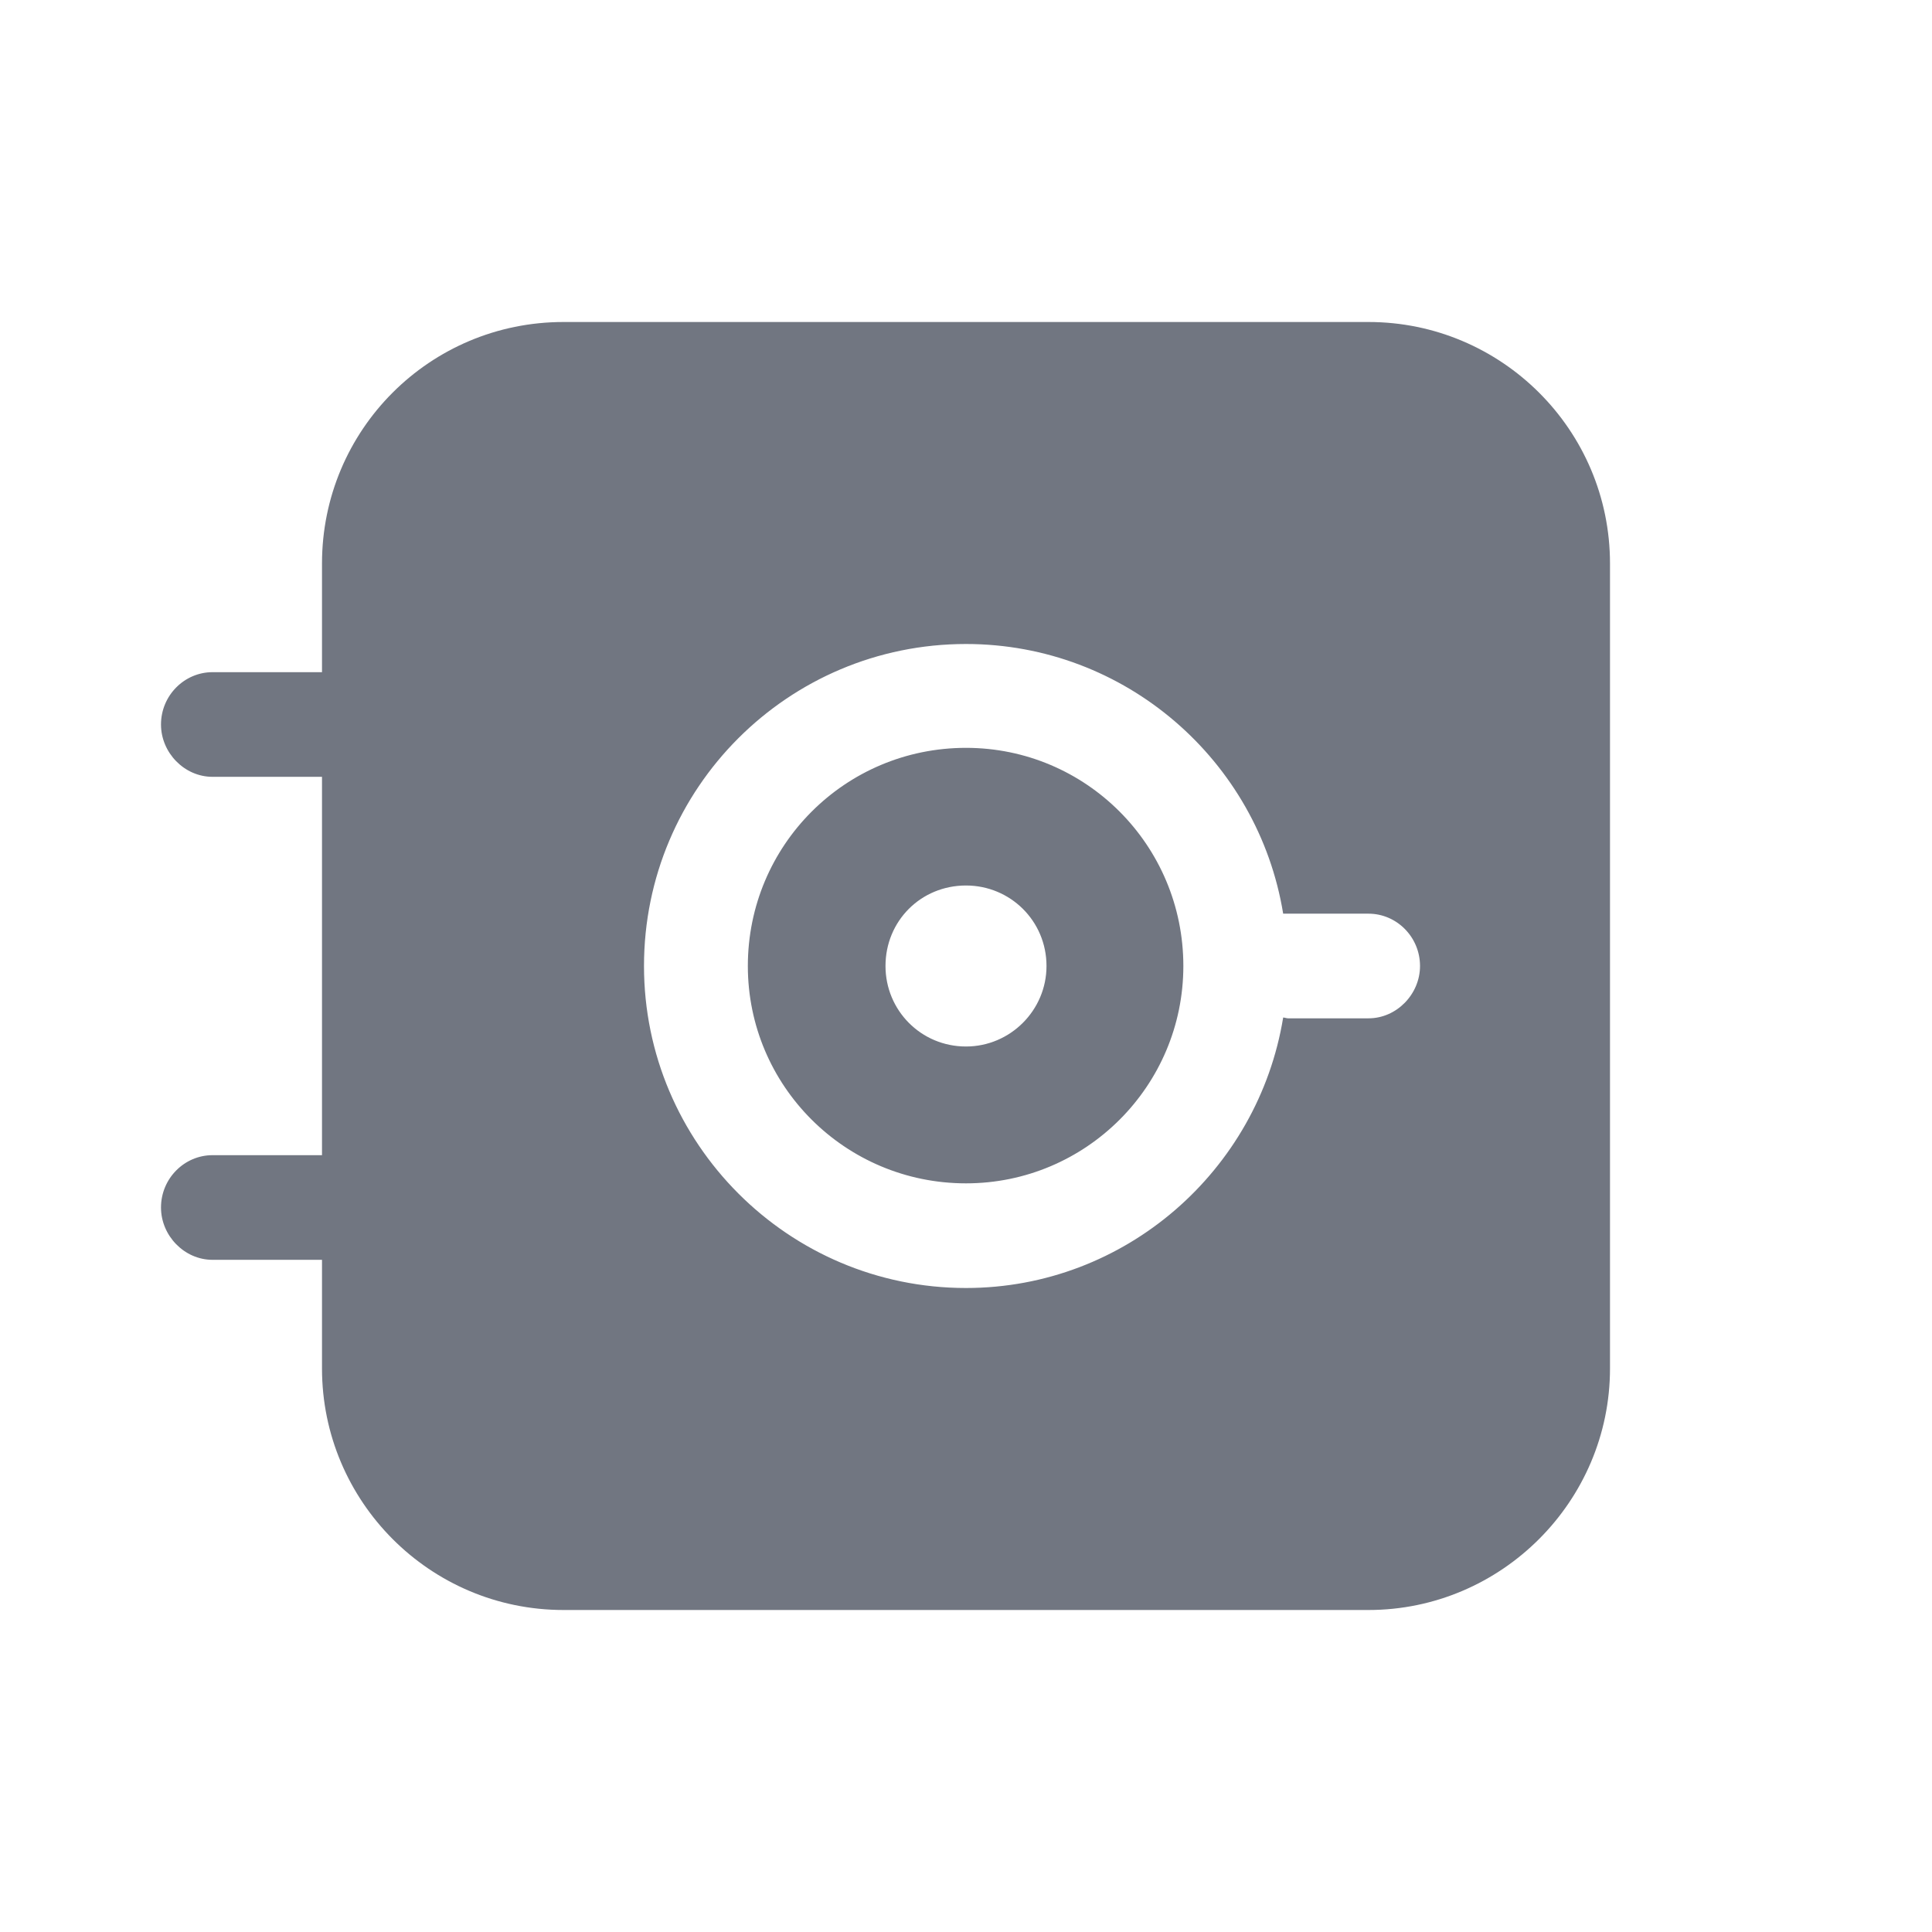 <svg width="24" height="24" viewBox="0 0 24 24" fill="none" xmlns="http://www.w3.org/2000/svg" xmlns:xlink="http://www.w3.org/1999/xlink">
	<desc>
			Created with Pixso.
	</desc>
	<defs>
		<clipPath id="clip17_207">
			<rect id="Solid / Deposit Solid" width="24" height="24" fill="white" fill-opacity="0"/>
		</clipPath>
	</defs>
	<g>
		<path id="Shape" d="M7 4C5.34 4 4 5.34 4 7L4 8.35L2.64 8.35C2.29 8.35 2 8.64 2 9C2 9.35 2.29 9.65 2.64 9.65L4 9.65L4 14.35L2.64 14.35C2.29 14.35 2 14.64 2 15C2 15.35 2.29 15.65 2.64 15.65L4 15.65L4 17C4 18.65 5.34 20 7 20L17 20C18.65 20 20 18.65 20 17L20 7C20 5.34 18.65 4 17 4L7 4ZM12 16C13.98 16 15.63 14.54 15.94 12.64C15.96 12.64 15.98 12.65 16 12.65L17 12.65C17.35 12.65 17.64 12.35 17.64 12C17.64 11.64 17.35 11.35 17 11.35L16 11.35C15.98 11.35 15.96 11.35 15.94 11.35C15.63 9.45 13.98 8 12 8C9.79 8 8 9.79 8 12C8 14.2 9.79 16 12 16ZM14.7 12C14.7 13.49 13.49 14.7 12 14.7C10.5 14.7 9.29 13.49 9.29 12C9.29 10.5 10.5 9.29 12 9.29C13.49 9.29 14.7 10.5 14.7 12ZM12 13C12.55 13 13 12.55 13 12C13 11.44 12.55 11 12 11C11.44 11 11 11.44 11 12C11 12.55 11.44 13 12 13Z" fill="#717681" fill-opacity="1" fill-rule="evenodd"/>
	</g>
</svg>
